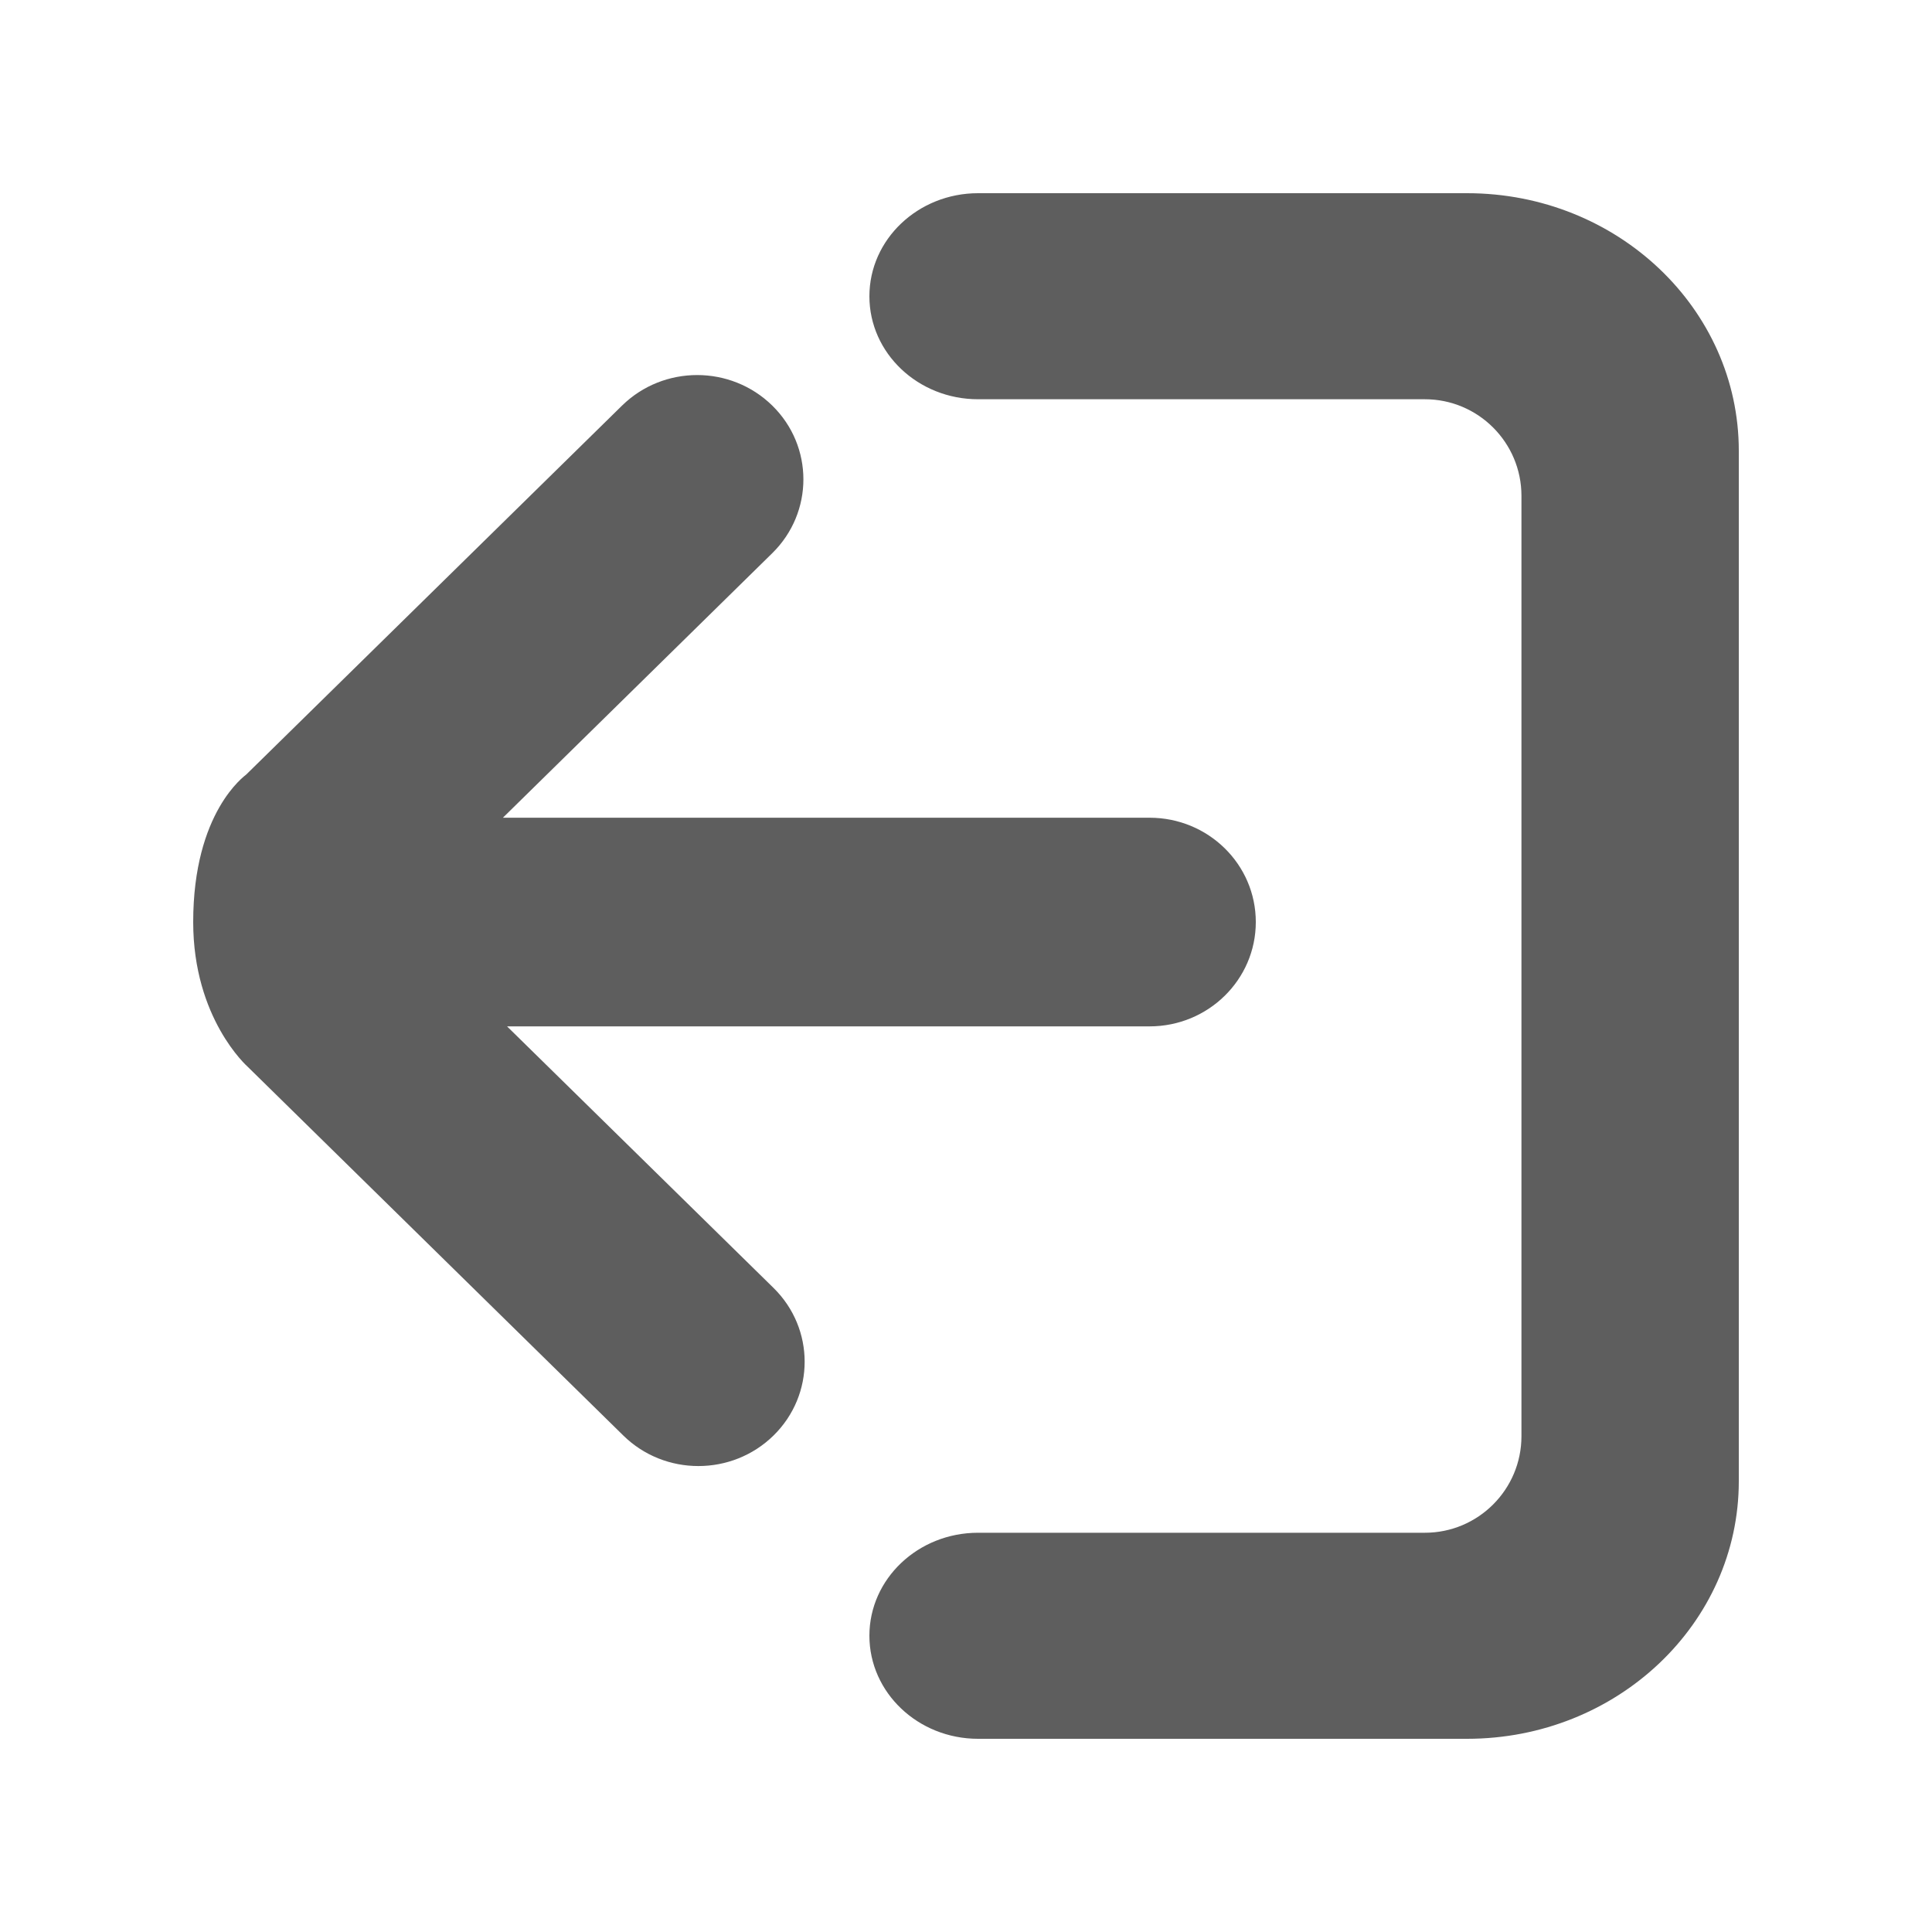 <?xml version="1.0" encoding="UTF-8"?>
<svg width="20px" height="20px" viewBox="0 0 20 20" version="1.1" xmlns="http://www.w3.org/2000/svg" xmlns:xlink="http://www.w3.org/1999/xlink">
    <!-- Generator: Sketch 51.1 (57501) - http://www.bohemiancoding.com/sketch -->
    <title>Shape</title>
    <desc>Created with Sketch.</desc>
    <defs></defs>
    <g id="-悬浮" stroke="none" stroke-width="1" fill="none" fill-rule="evenodd">
        <g id="游戏内悬浮-无登录" transform="translate(-261, -83)" fill="#5E5E5E" fill-rule="nonzero">
            <g id="退出" transform="translate(261, 83)">
                <path d="M6.452,14.86 C6.881,15.282 7.578,15.282 8.008,14.86 C8.437,14.438 8.437,13.755 8.008,13.333 L5.249,10.625 L11.9,10.625 C12.508,10.625 13,10.141 13,9.545 C13,8.948 12.508,8.465 11.9,8.465 L5.206,8.465 L7.995,5.726 C8.424,5.304 8.424,4.62 7.995,4.199 C7.565,3.777 6.869,3.777 6.439,4.199 L2.55,8.017 C2.538,8.029 2,8.402 2,9.545 C2,10.544 2.559,11.038 2.563,11.042 L6.452,14.86 Z M10.125,4.133 L14.75,4.133 C15.302,4.133 15.75,4.581 15.75,5.133 L15.75,14.867 C15.75,15.419 15.302,15.867 14.75,15.867 L10.125,15.867 C9.504,15.867 9,16.344 9,16.933 C9,17.522 9.504,18 10.125,18 L15.187,18 C16.741,18 18,16.806 18,15.333 L18,4.667 C18,3.194 16.741,2 15.187,2 L10.125,2 C9.504,2 9,2.478 9,3.067 C9,3.656 9.504,4.133 10.125,4.133 Z" id="Shape"></path>
            </g>
        </g>
    </g>
</svg>